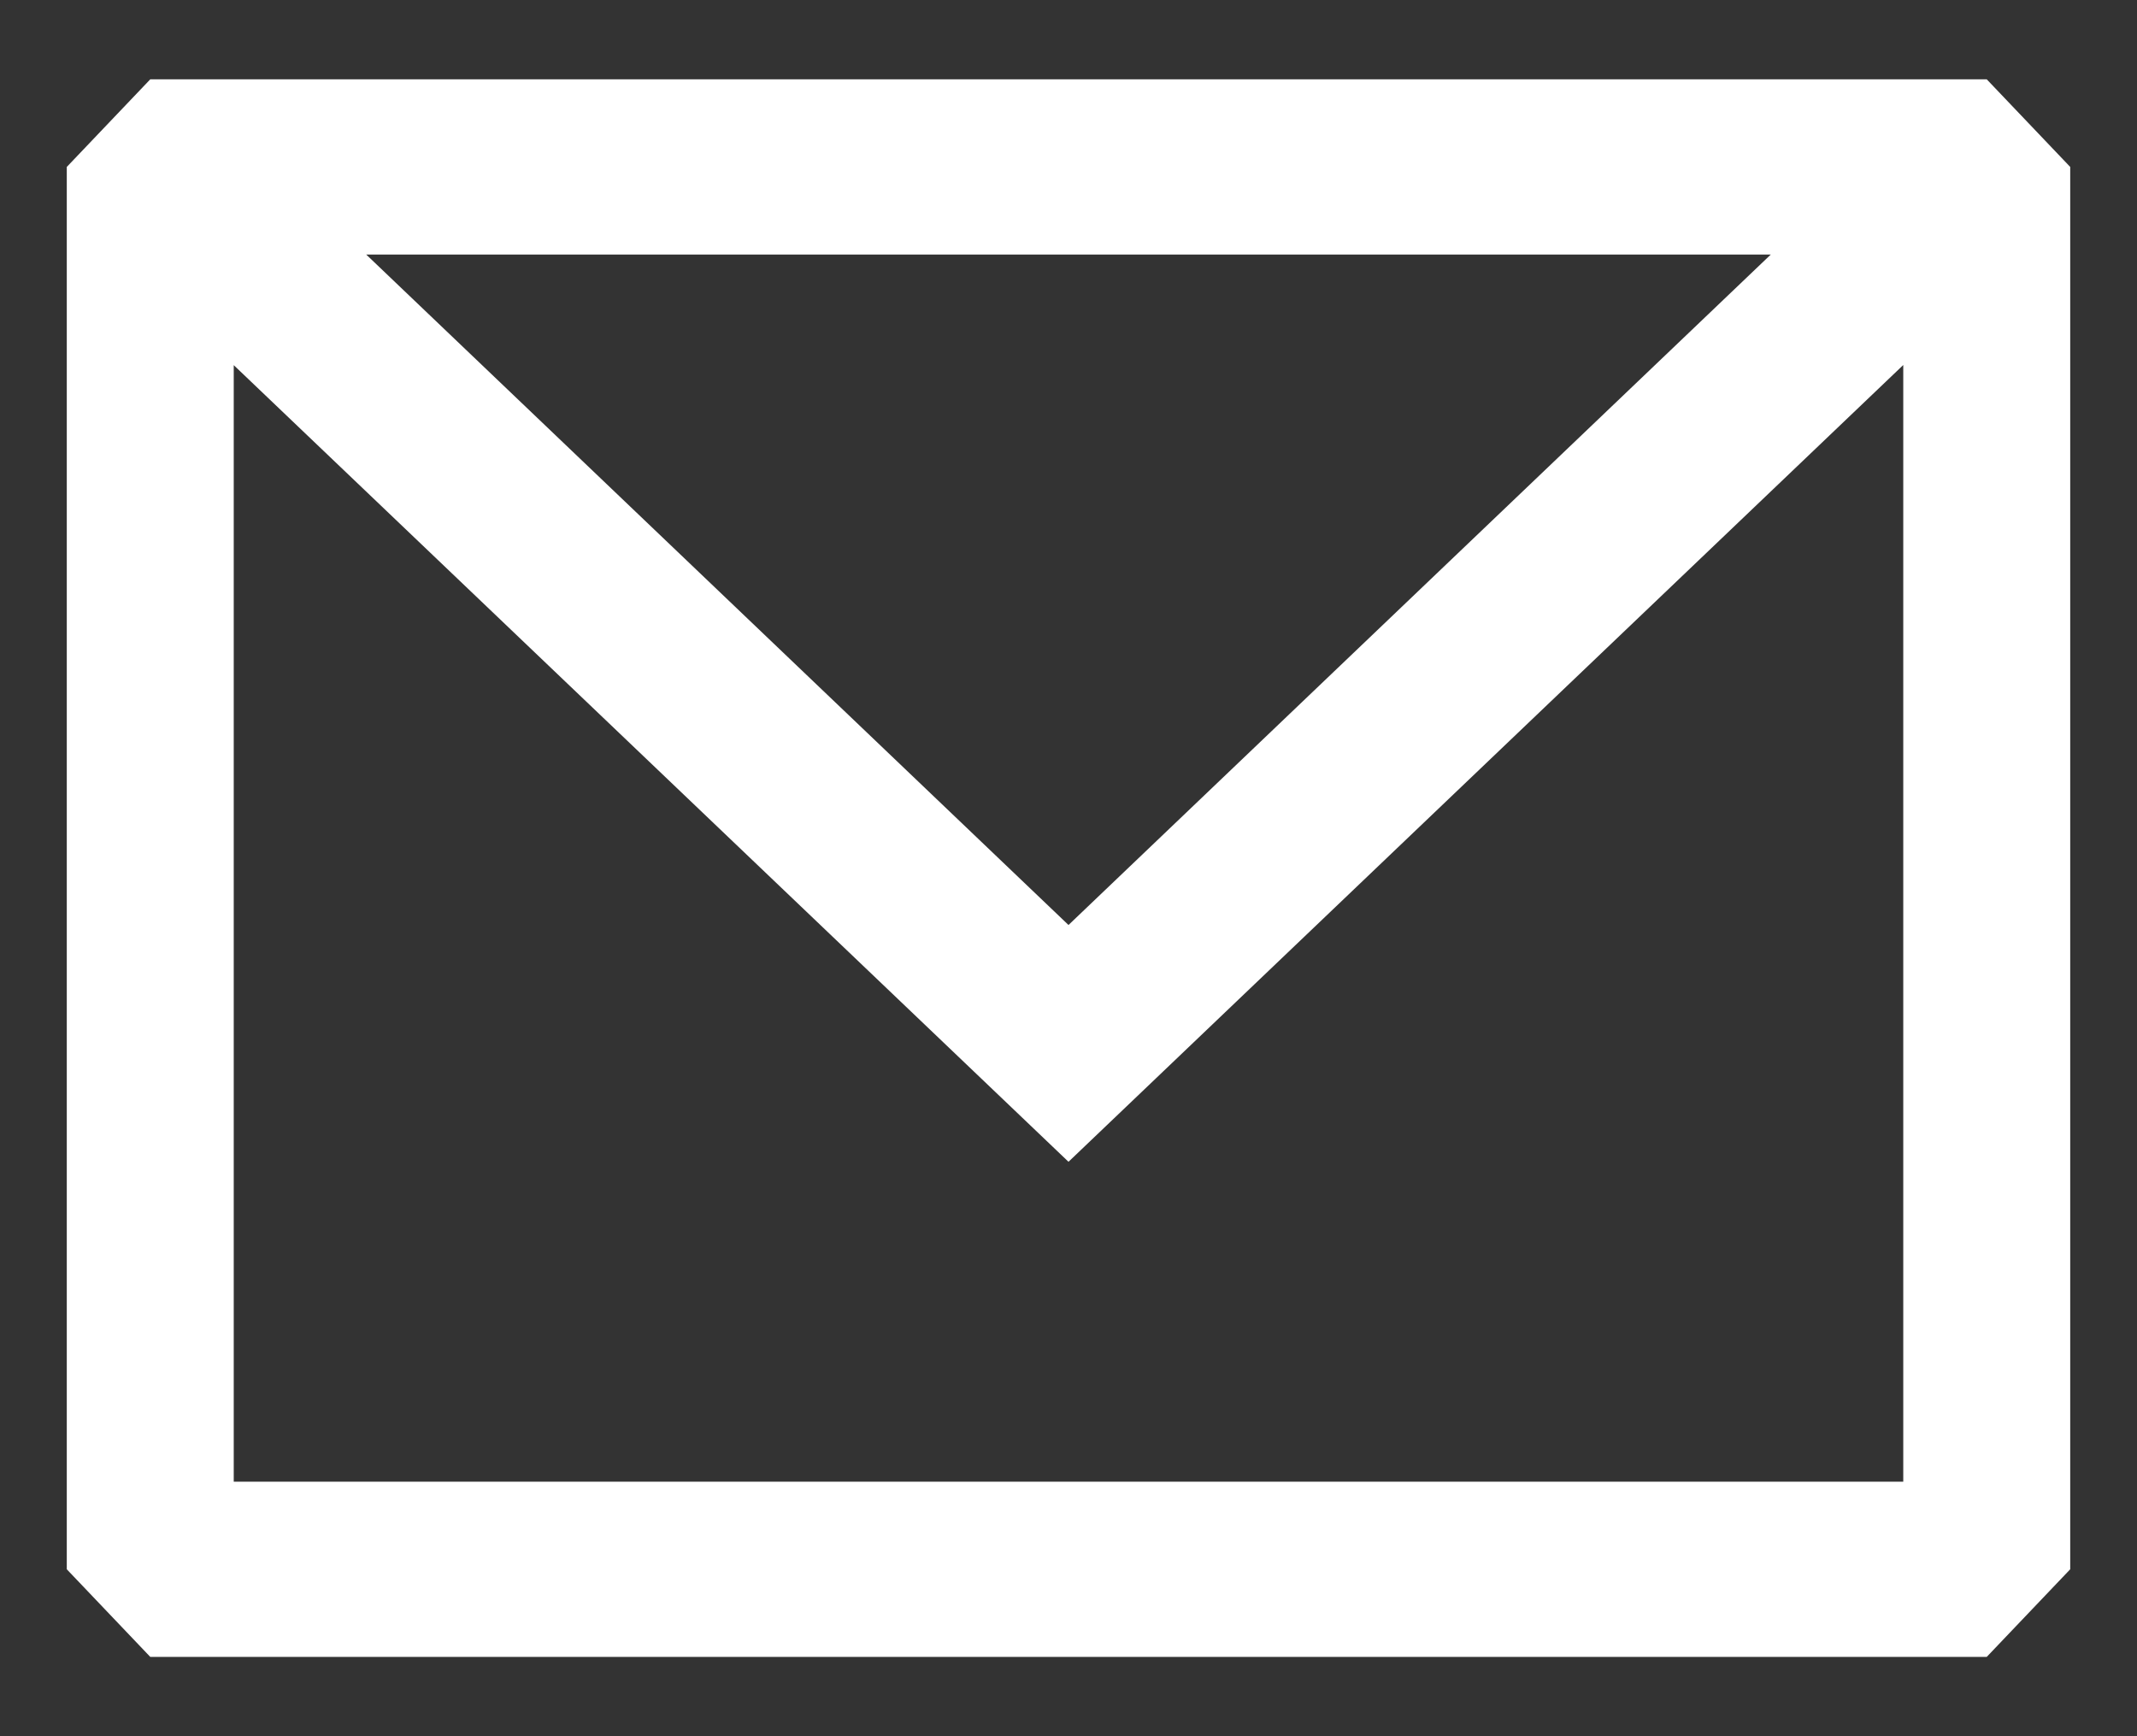<svg width="16" height="13" viewBox="0 0 16 13" fill="none" xmlns="http://www.w3.org/2000/svg">
<rect x="0" y="0" width="16" height="13" fill="#333333" stroke="none"/>
<path fill-rule="evenodd" clip-rule="evenodd" d="M1.125 0.594L0.5 1.25V11.75L1.125 12.406H14.875L15.5 11.75V1.25L14.875 0.594H1.125ZM1.75 2.734V11.094H14.25V2.733L8 8.699L1.75 2.734ZM13.258 1.906H2.742L8 6.926L13.258 1.906Z" fill="white"/>
</svg>
